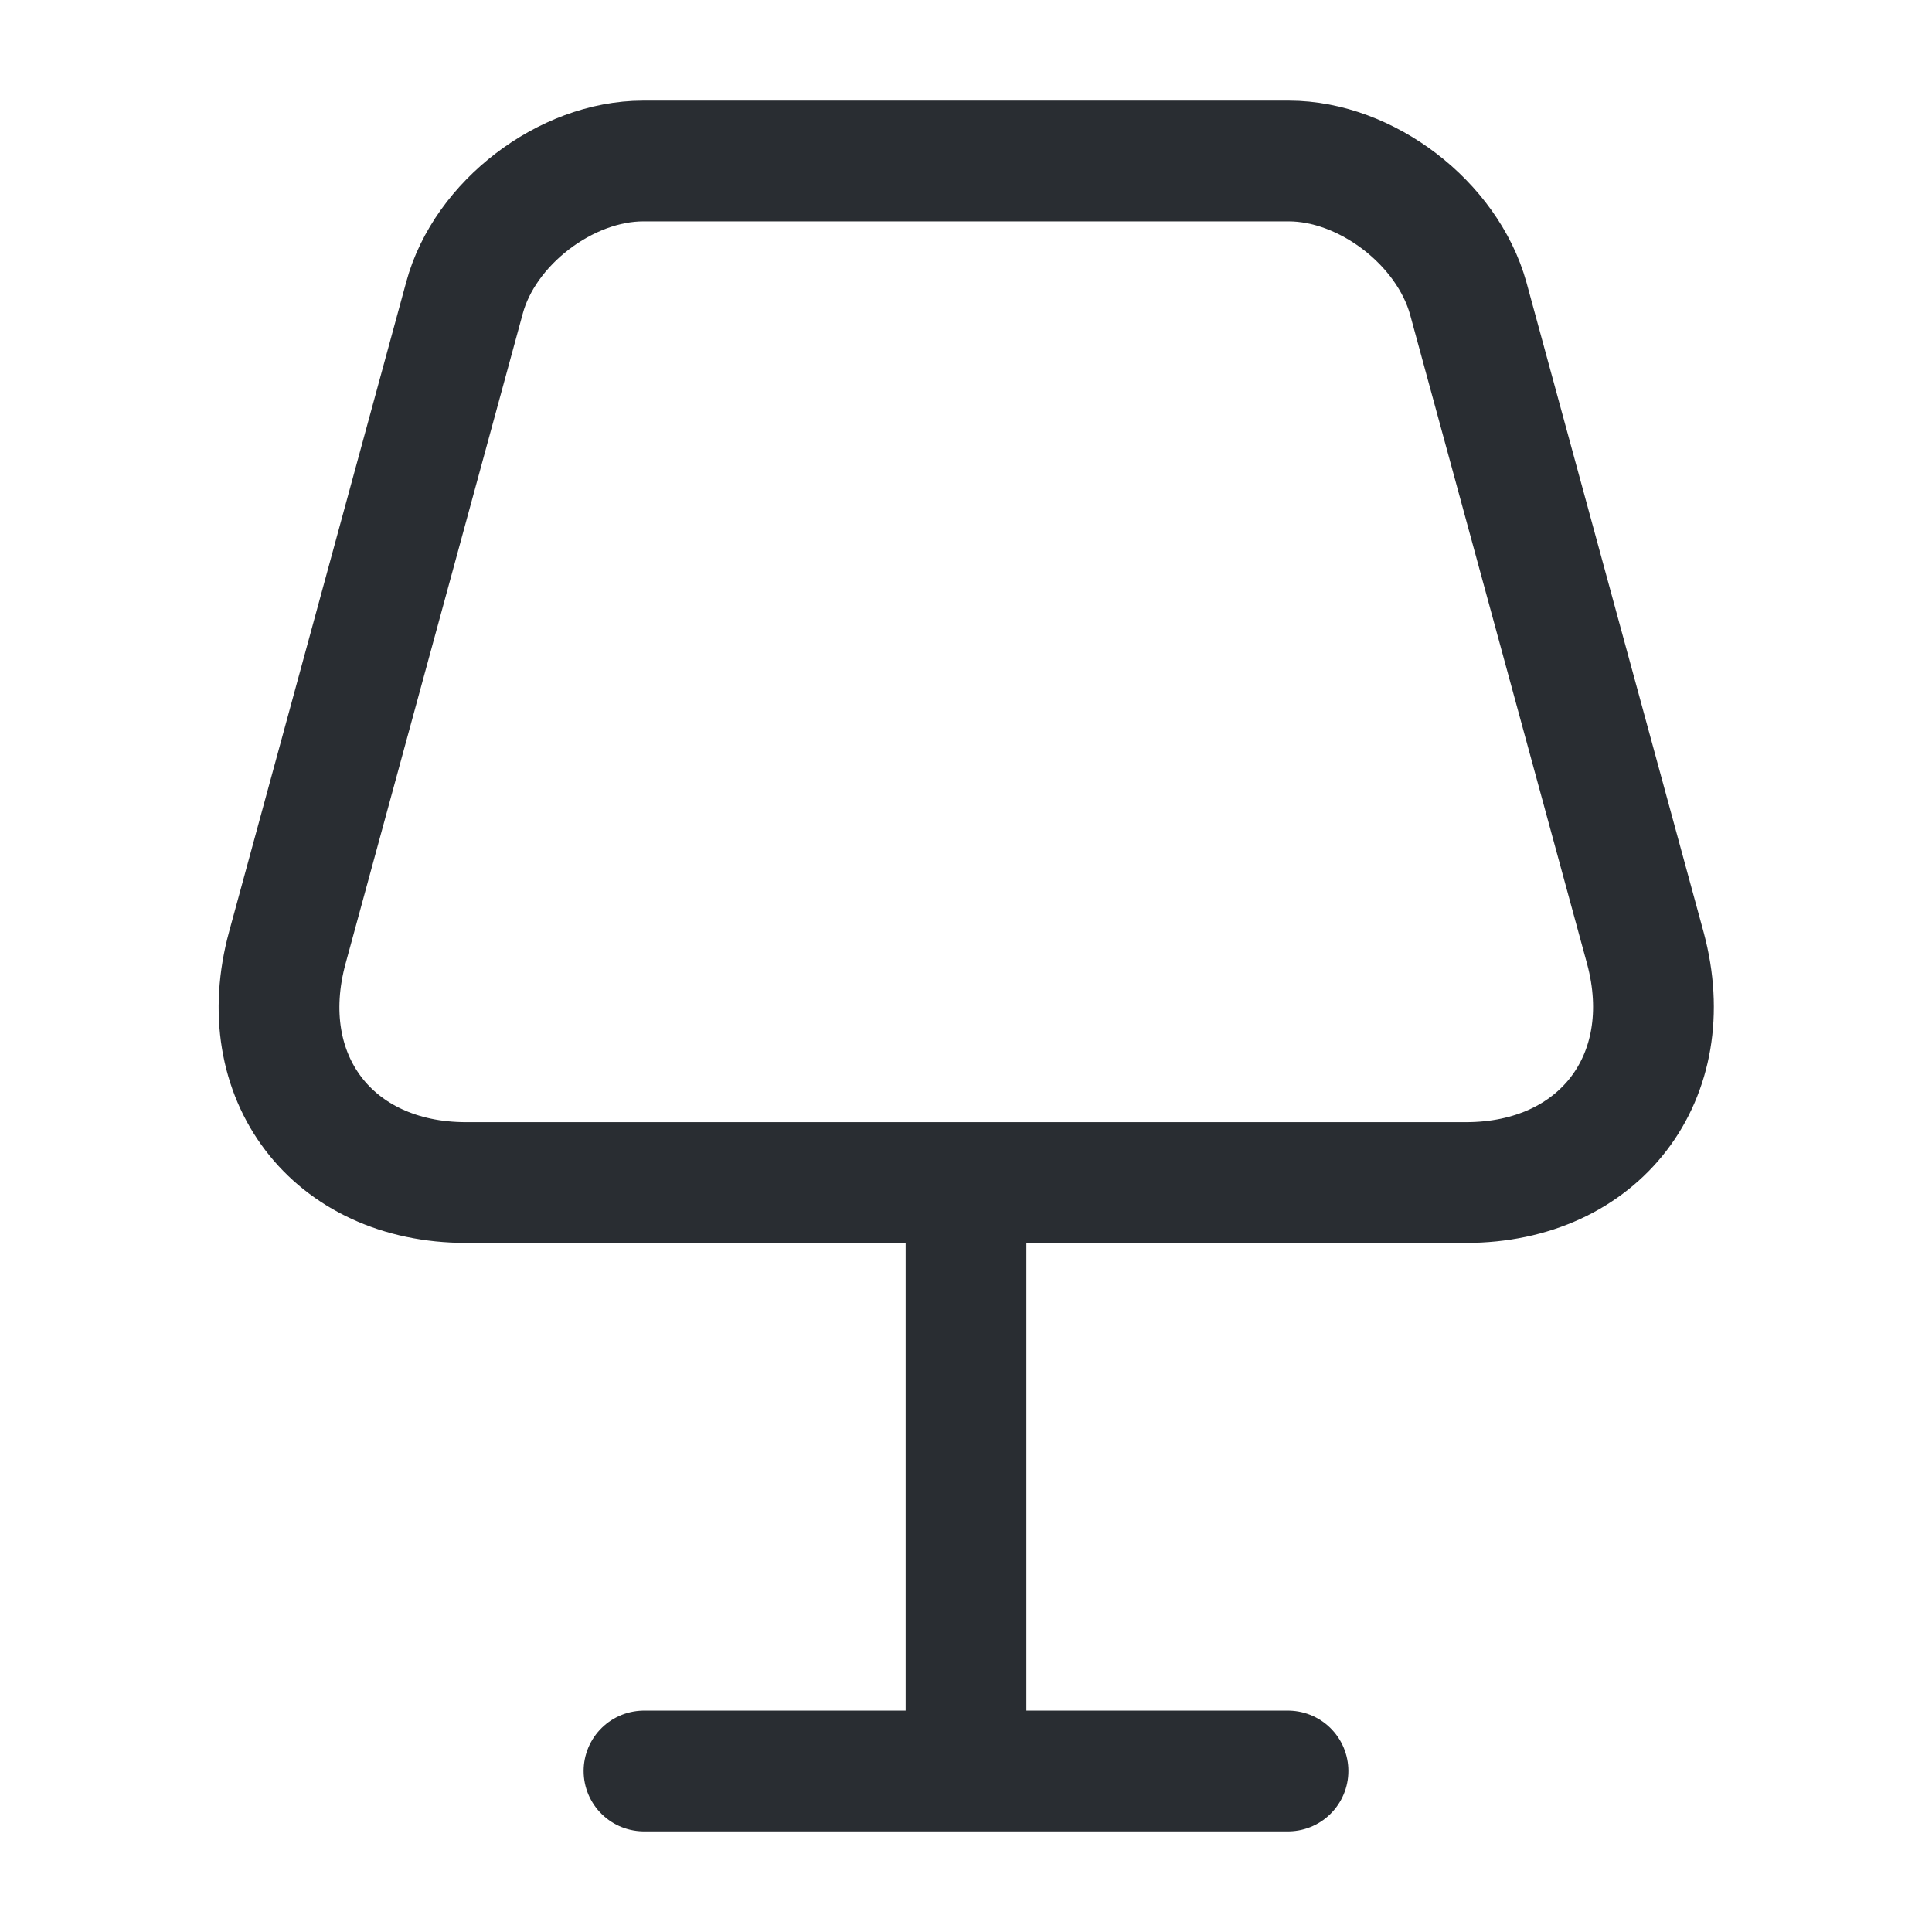 <svg xmlns="http://www.w3.org/2000/svg" width="24" height="24" fill="none"><path stroke="#292D32" stroke-linecap="round" stroke-linejoin="round" stroke-width="1.5" d="M5.79 14.69h12.42c1.66 0 2.66-1.31 2.23-2.91l-2.2-8.07C17.98 2.77 16.97 2 16.01 2H7.99c-.96 0-1.97.77-2.22 1.7l-2.2 8.07c-.44 1.61.56 2.92 2.22 2.92ZM12 15v7M8 22h8"/></svg>